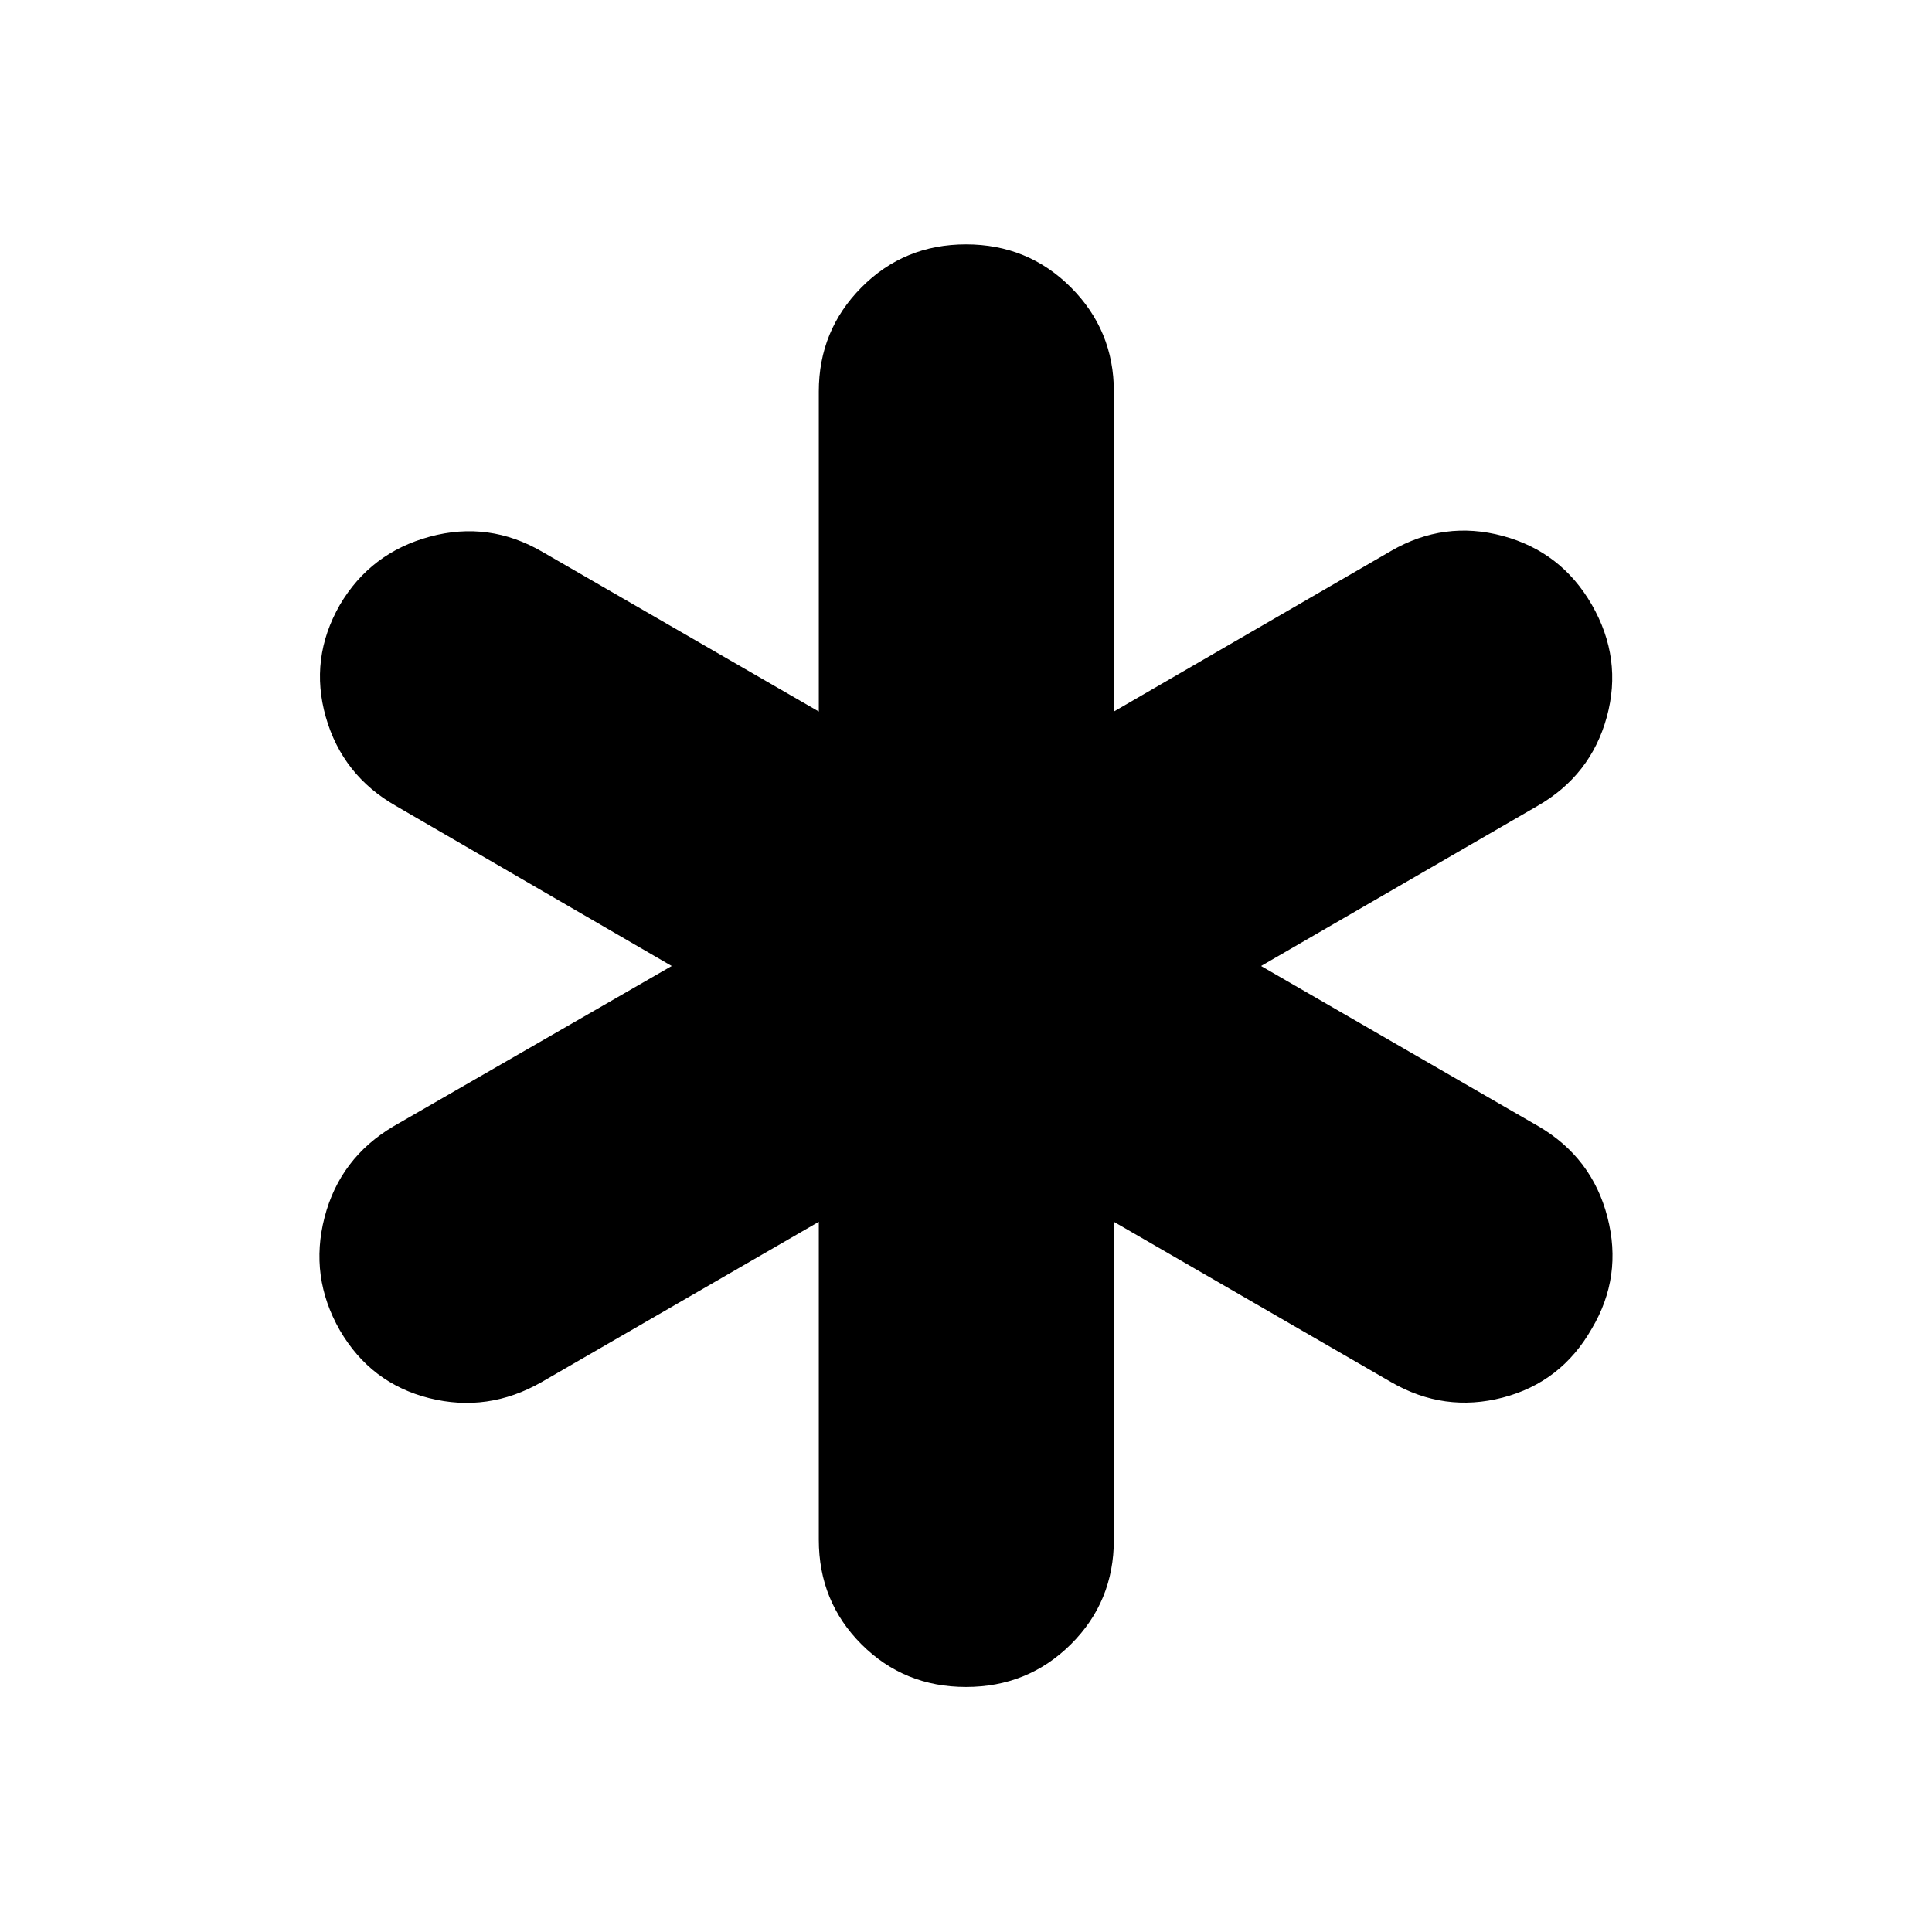 <svg xmlns="http://www.w3.org/2000/svg" height="40" viewBox="0 -960 960 960" width="40"><path d="M406.86-194.9v-157.99L269.04-273.2q-26.66 15.21-55.71 7.94-29.05-7.27-44.48-33.75-15.21-26.66-7.57-56.12 7.63-29.47 34.29-45.24L333.77-480 196.8-559.51q-26.66-15.2-34.91-44.22-8.25-29.02 6.96-55.67 15.24-25.94 44.67-33.93 29.43-7.99 56.08 7.59l137.26 79.3v-159.04q0-30.36 21.2-51.73 21.2-21.36 51.94-21.36t52.11 21.36q21.36 21.37 21.36 51.73v159.04L691.3-686.3q26.32-15.21 55.37-7.41 29.05 7.8 44.25 34.12 15.44 26.84 7.48 55.86-7.96 29.02-34.47 44.22L626.61-480l137.82 79.63q26.66 15.58 34.29 45.14 7.64 29.56-7.8 55.48-15.2 26.66-44.25 34.21-29.05 7.55-55.37-7.66l-137.83-79.69v157.99q0 30.74-21.36 51.94-21.37 21.2-52.11 21.2t-51.94-21.2q-21.2-21.2-21.2-51.94Z"/></svg>
